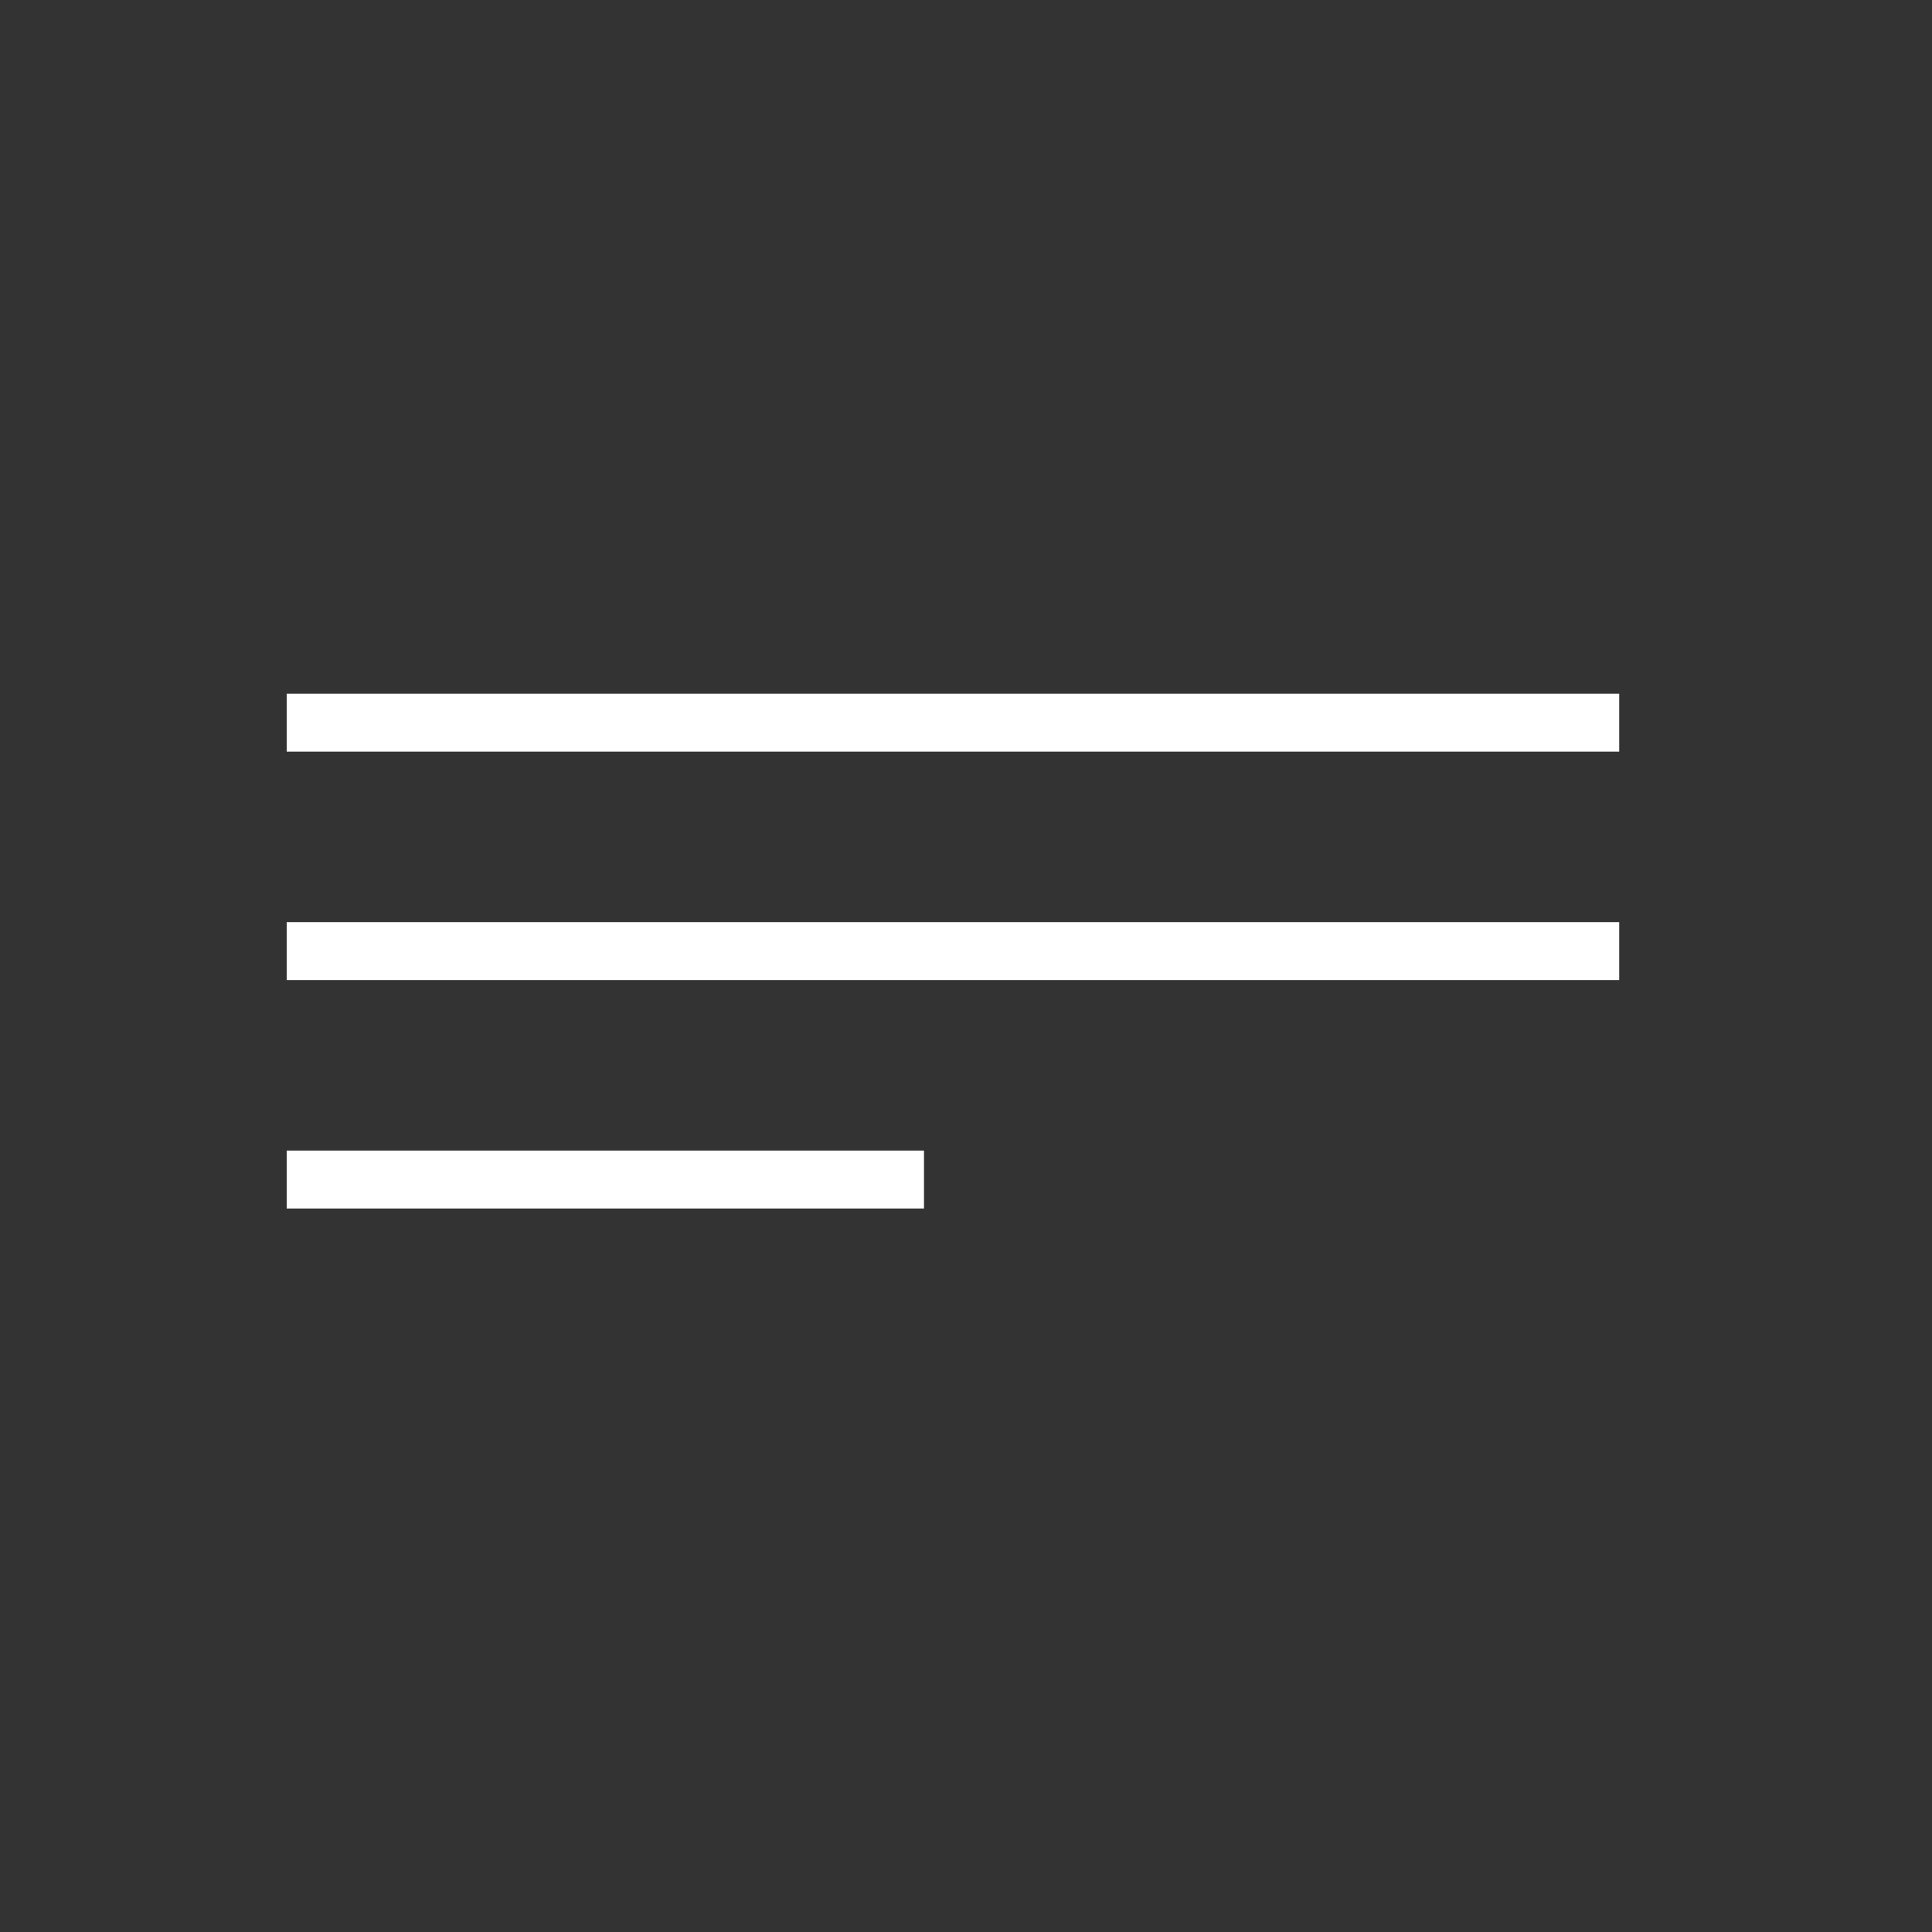 <svg width="67" height="67" viewBox="0 0 67 67" fill="none" xmlns="http://www.w3.org/2000/svg">
<rect x="0" y="0" width="67" height="67" fill="#333333" stroke="none"/>
<line x1="9.942" y1="25.062" x2="56.153" y2="25.062" stroke="white" stroke-width="2.009"/>
<line x1="9.942" y1="32.983" x2="56.153" y2="32.983" stroke="white" stroke-width="2.009"/>
<line x1="9.942" y1="40.905" x2="32.043" y2="40.905" stroke="white" stroke-width="2.009"/>
</svg>
